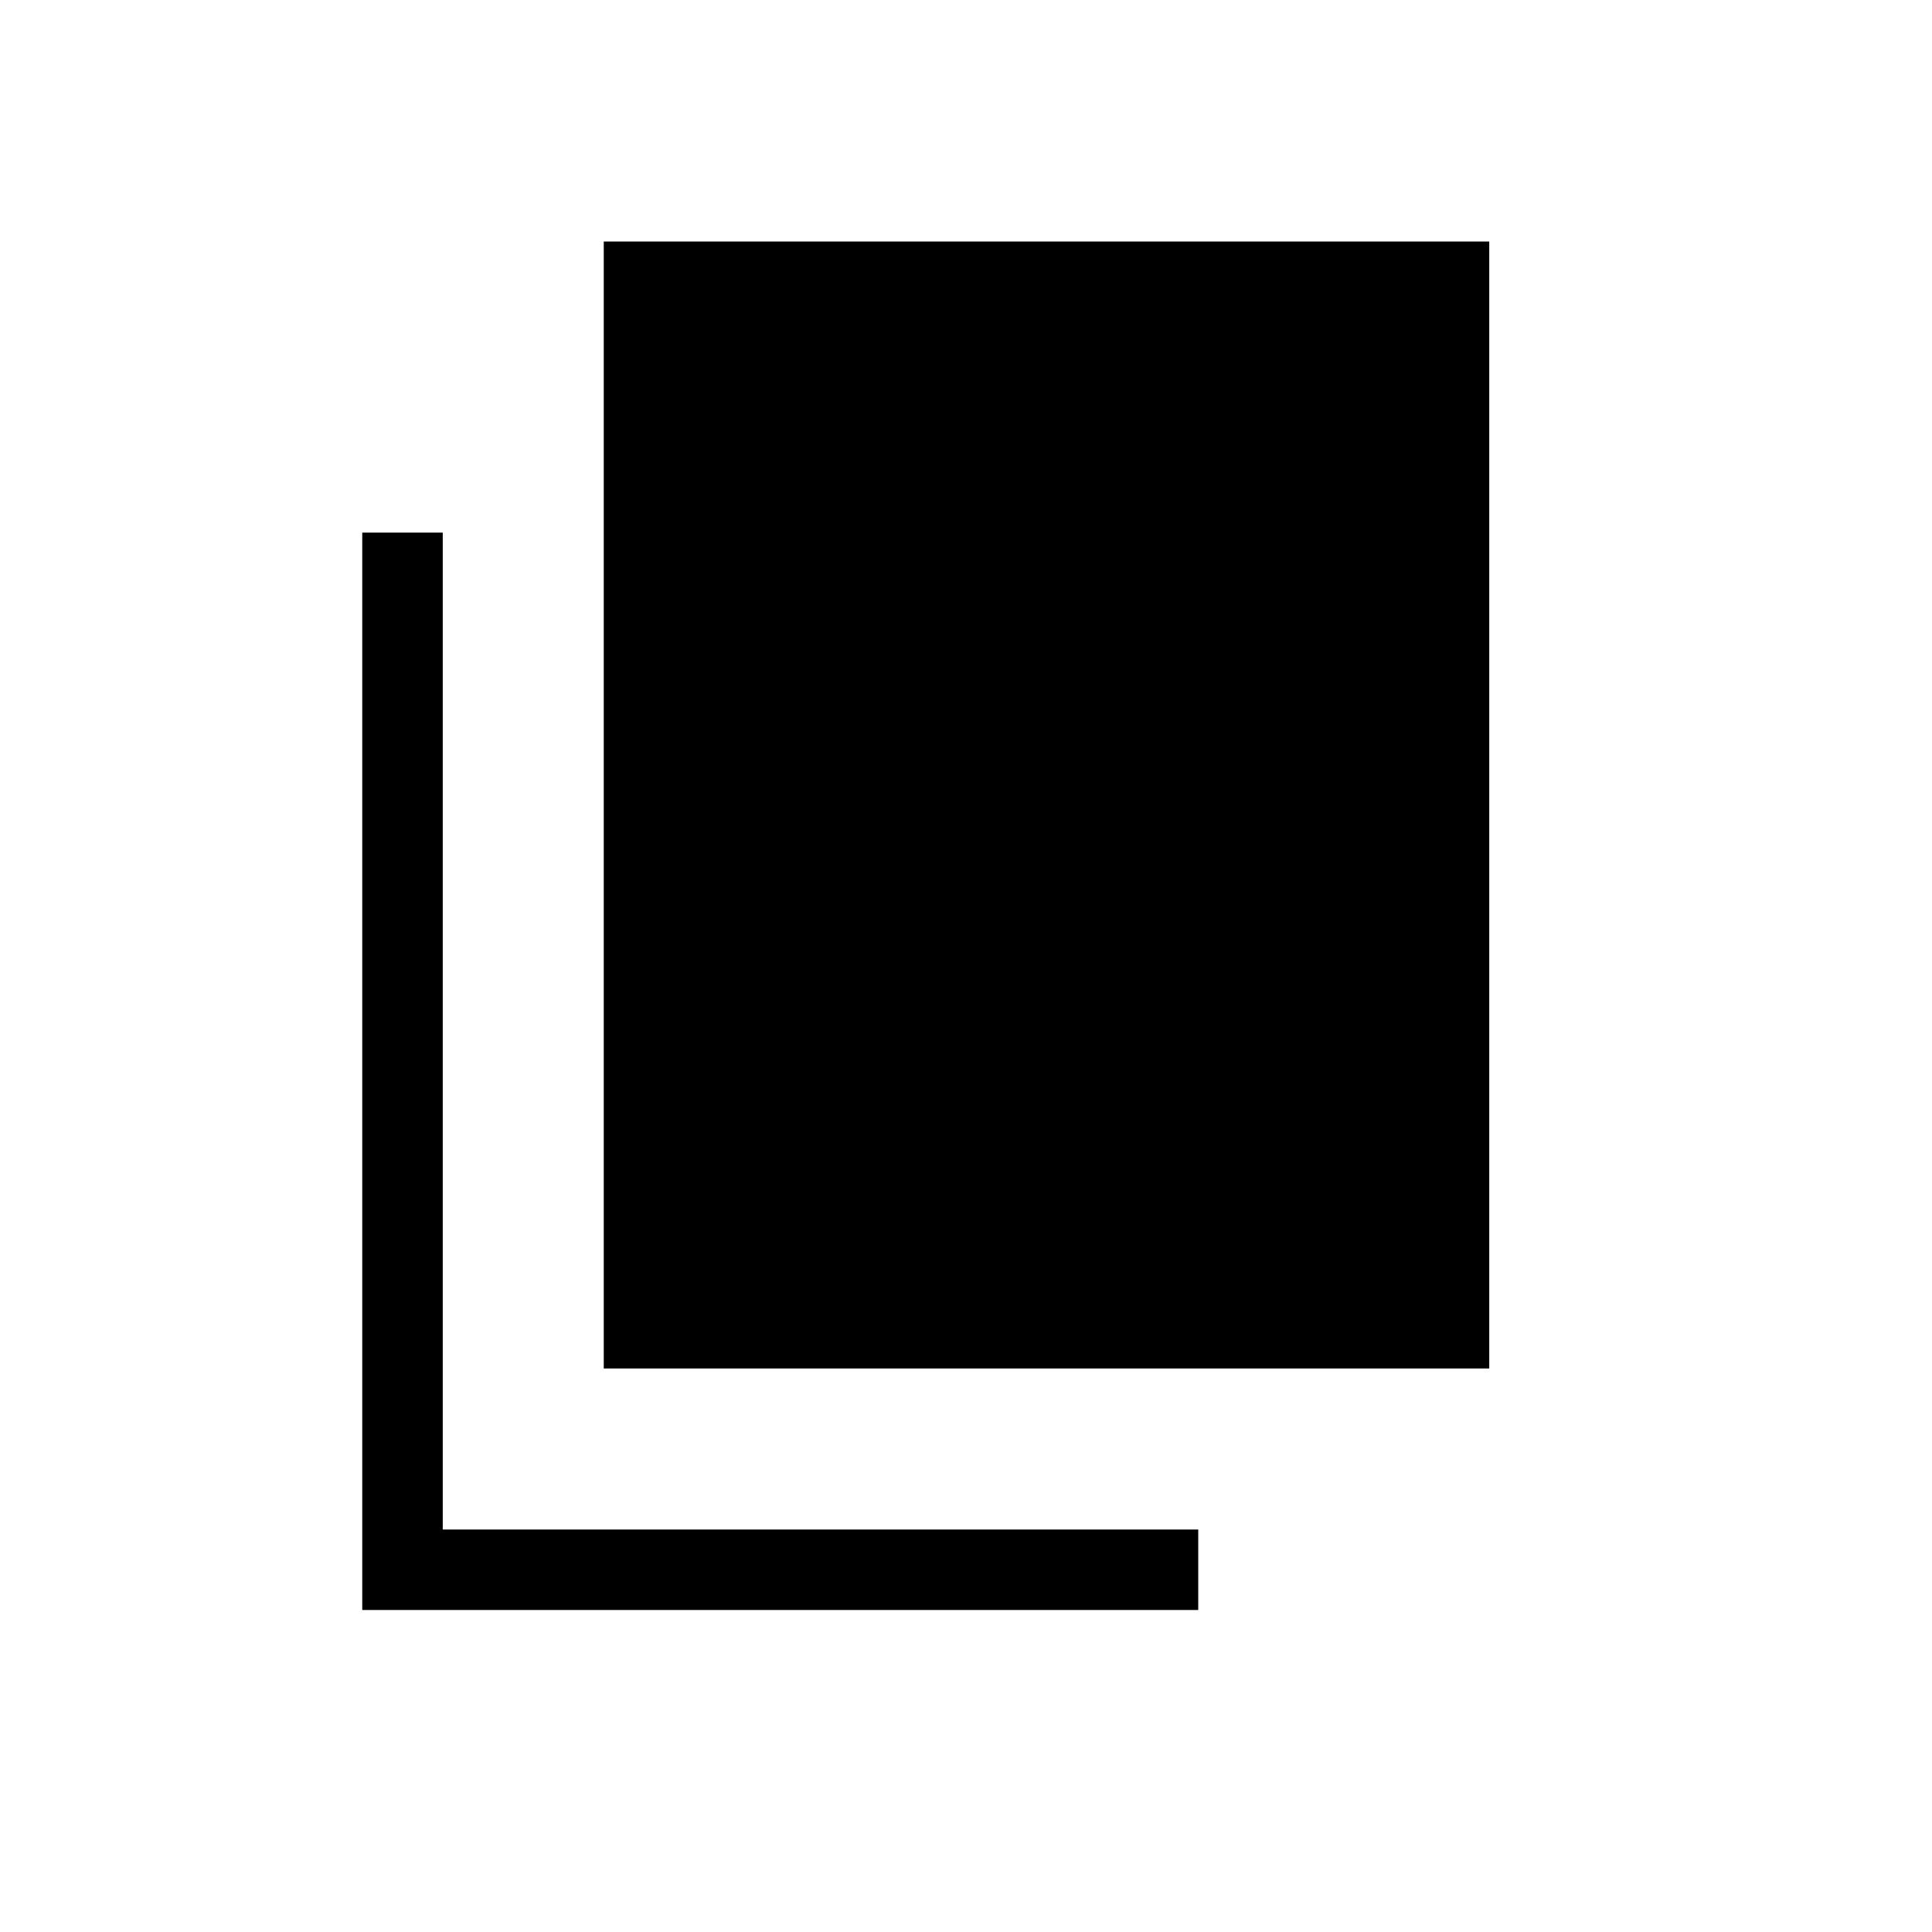<svg xmlns="http://www.w3.org/2000/svg" xmlns:xlink="http://www.w3.org/1999/xlink" width="24" height="24" viewBox="0 0 24 24"><path fill="currentColor" d="M7.5 17V3h11v14zm-3 3V6.616h1V19h9.385v1z"/></svg>